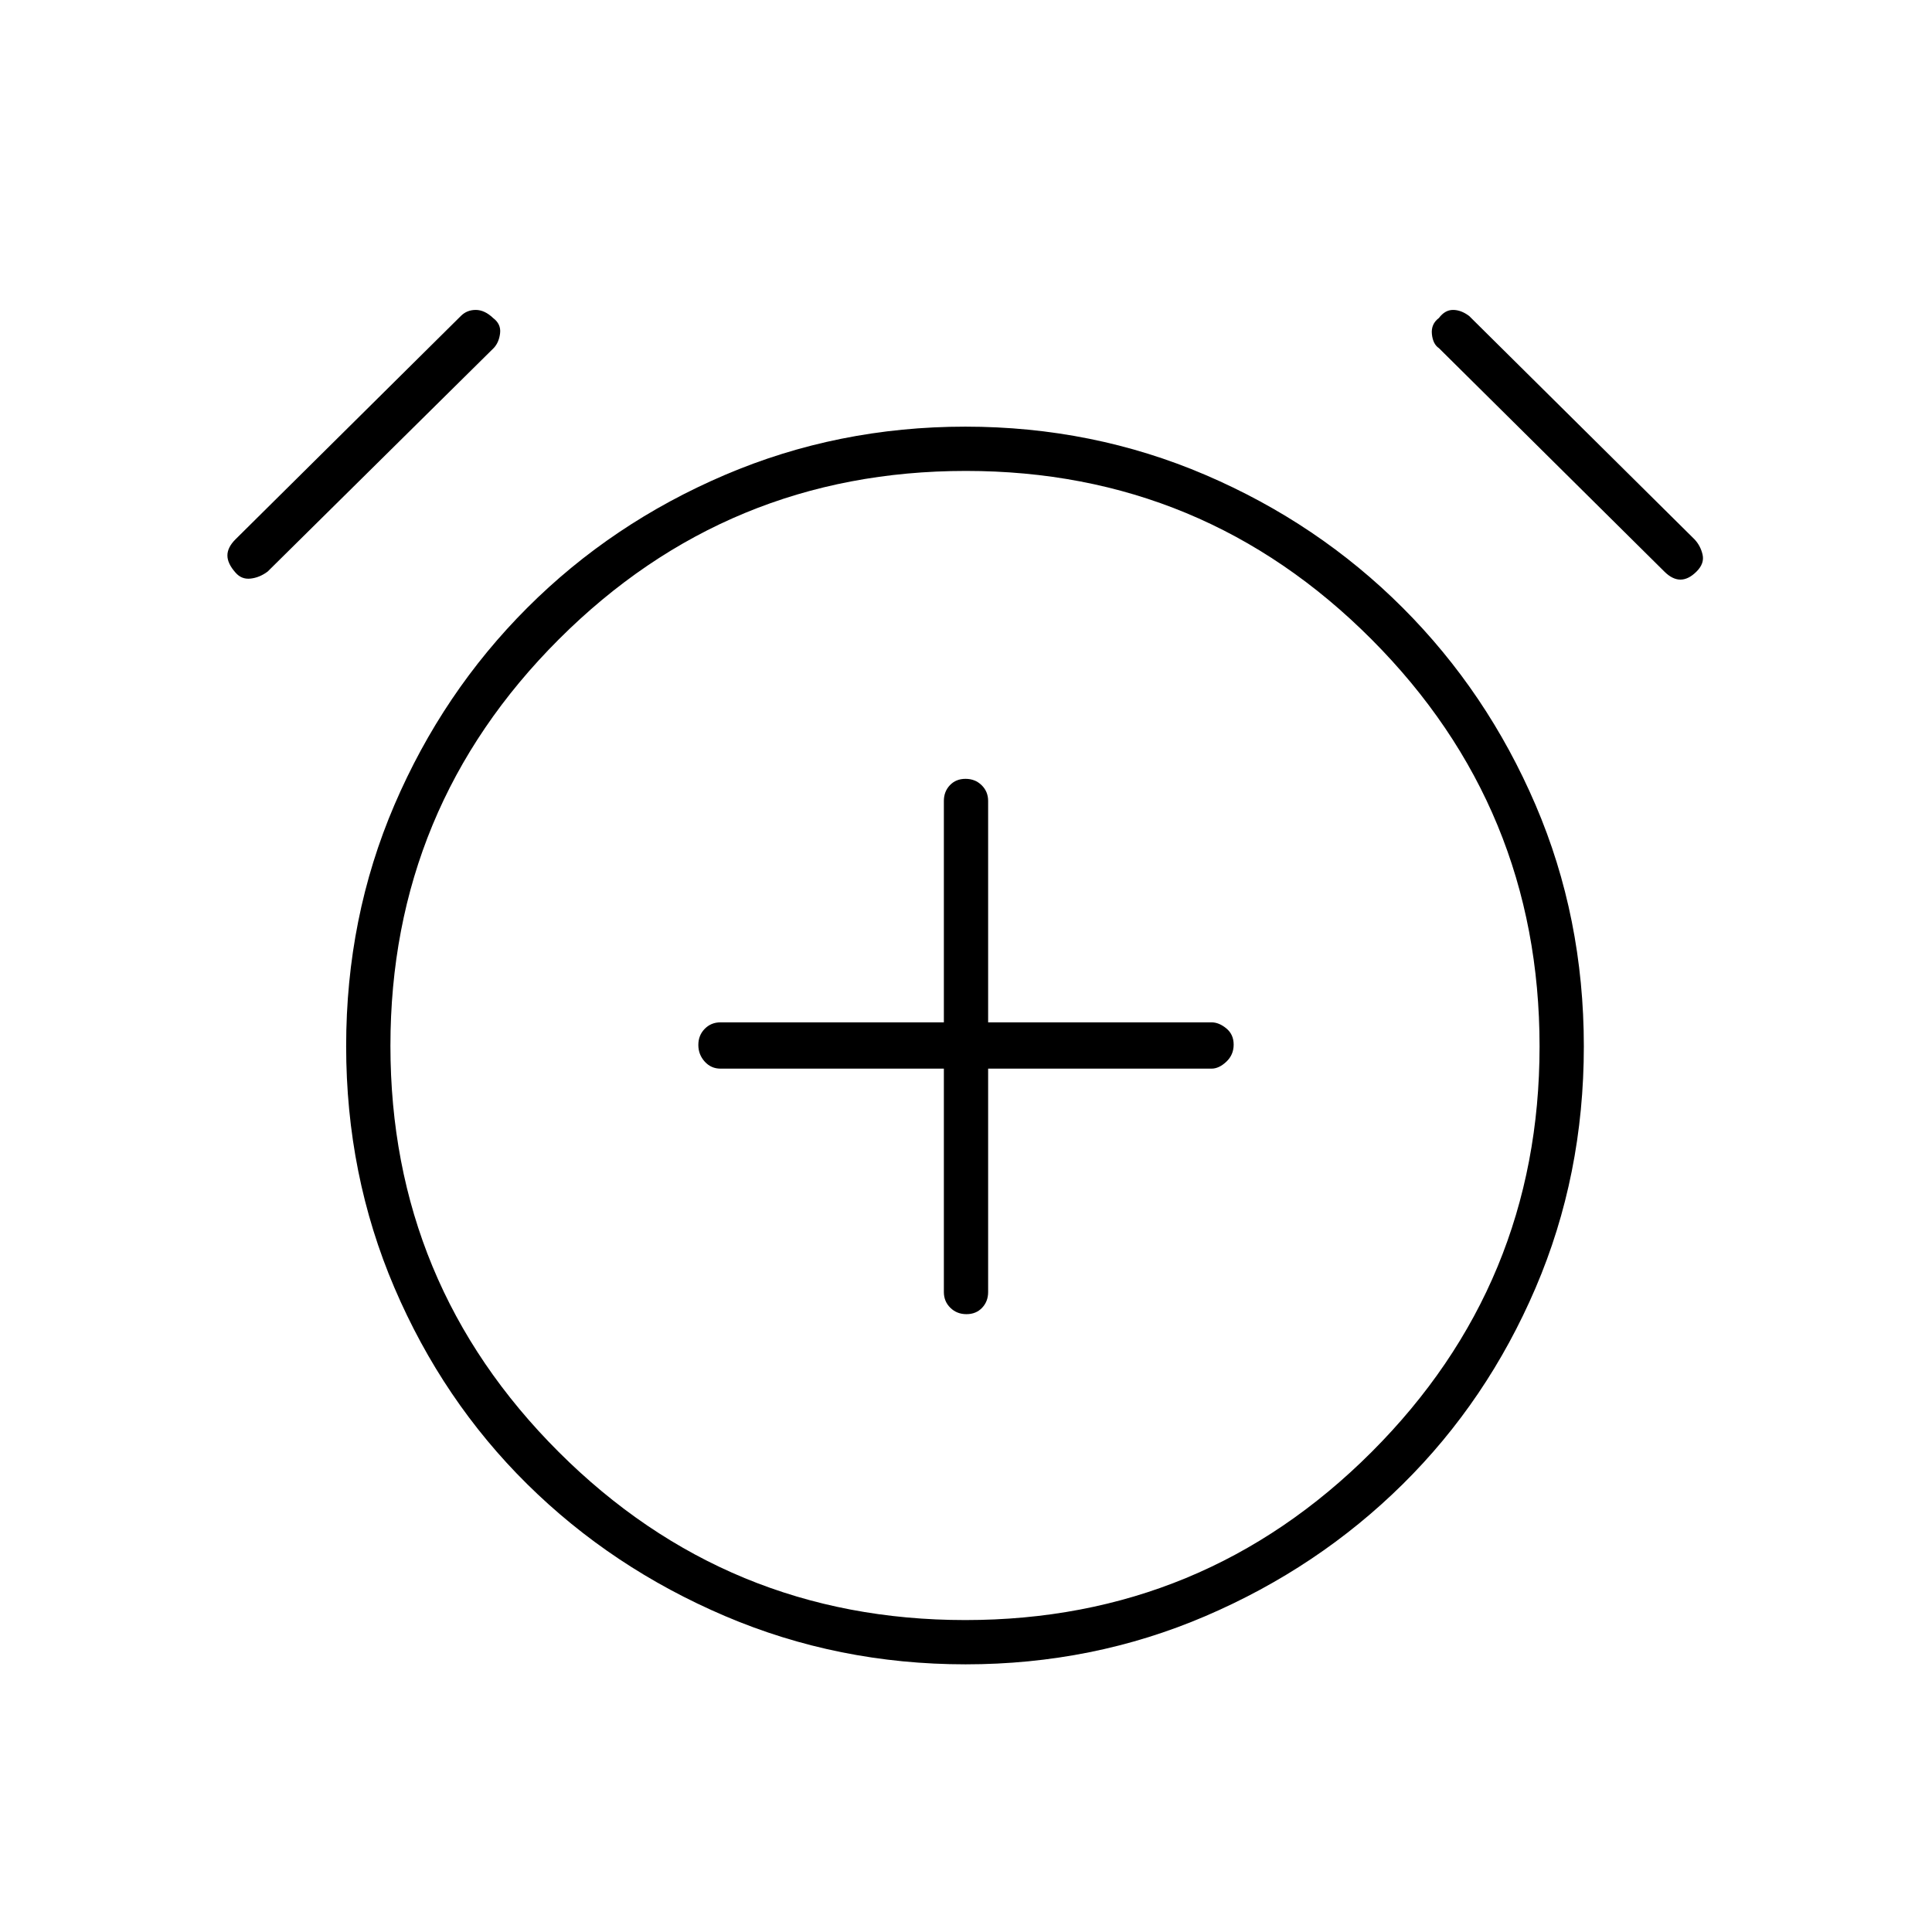 <svg xmlns="http://www.w3.org/2000/svg" width="48" height="48" viewBox="0 -960 960 960"><path d="M469-429v111q0 4.675 3.228 7.838 3.228 3.162 8 3.162t7.772-3.162q3-3.163 3-7.838v-111h111q3.7 0 7.35-3.43 3.65-3.43 3.65-8.5t-3.65-8.07q-3.65-3-7.35-3H491v-110q0-4.675-3.228-7.838-3.228-3.162-8-3.162T472-569.838q-3 3.163-3 7.838v110H358q-4.675 0-7.838 3.228-3.162 3.228-3.162 8t3.163 8.272q3.162 3.5 7.837 3.5h111Zm10.79 296q-63.324 0-119.557-24Q304-181 262-222.5q-42-41.5-66-97.602-24-56.102-24-120.074t24-119.898Q220-616 262-658t98.176-66q56.176-24 119.5-24T599-724q56 24 98 66t66 97.943q24 55.943 24 120T763-320q-24 56-66 97.5T599.057-157q-55.943 24-119.267 24Zm.21-307ZM117-675.5q-4-4.5-4-8.5t4-8l112-111q3-3 7.4-3t8.6 4q4 3 3.5 7.5t-3.06 7.324L133-676q-4 3-8.5 3.5t-7.5-3Zm726-.5q-4 4-8 4t-8-4L715-787q-3-2-3.5-7t3.5-8q3-4 7-4t8 3l112 111q3 3.2 4 7.6 1 4.4-3 8.4ZM479.642-155Q598-155 681.5-238.468T765-440.043q0-118.525-83.468-202.241Q598.064-726 479.957-726q-118.525 0-202.241 83.642Q194-558.715 194-440.358 194-322 277.642-238.5q83.643 83.5 202 83.5Z"/></svg>